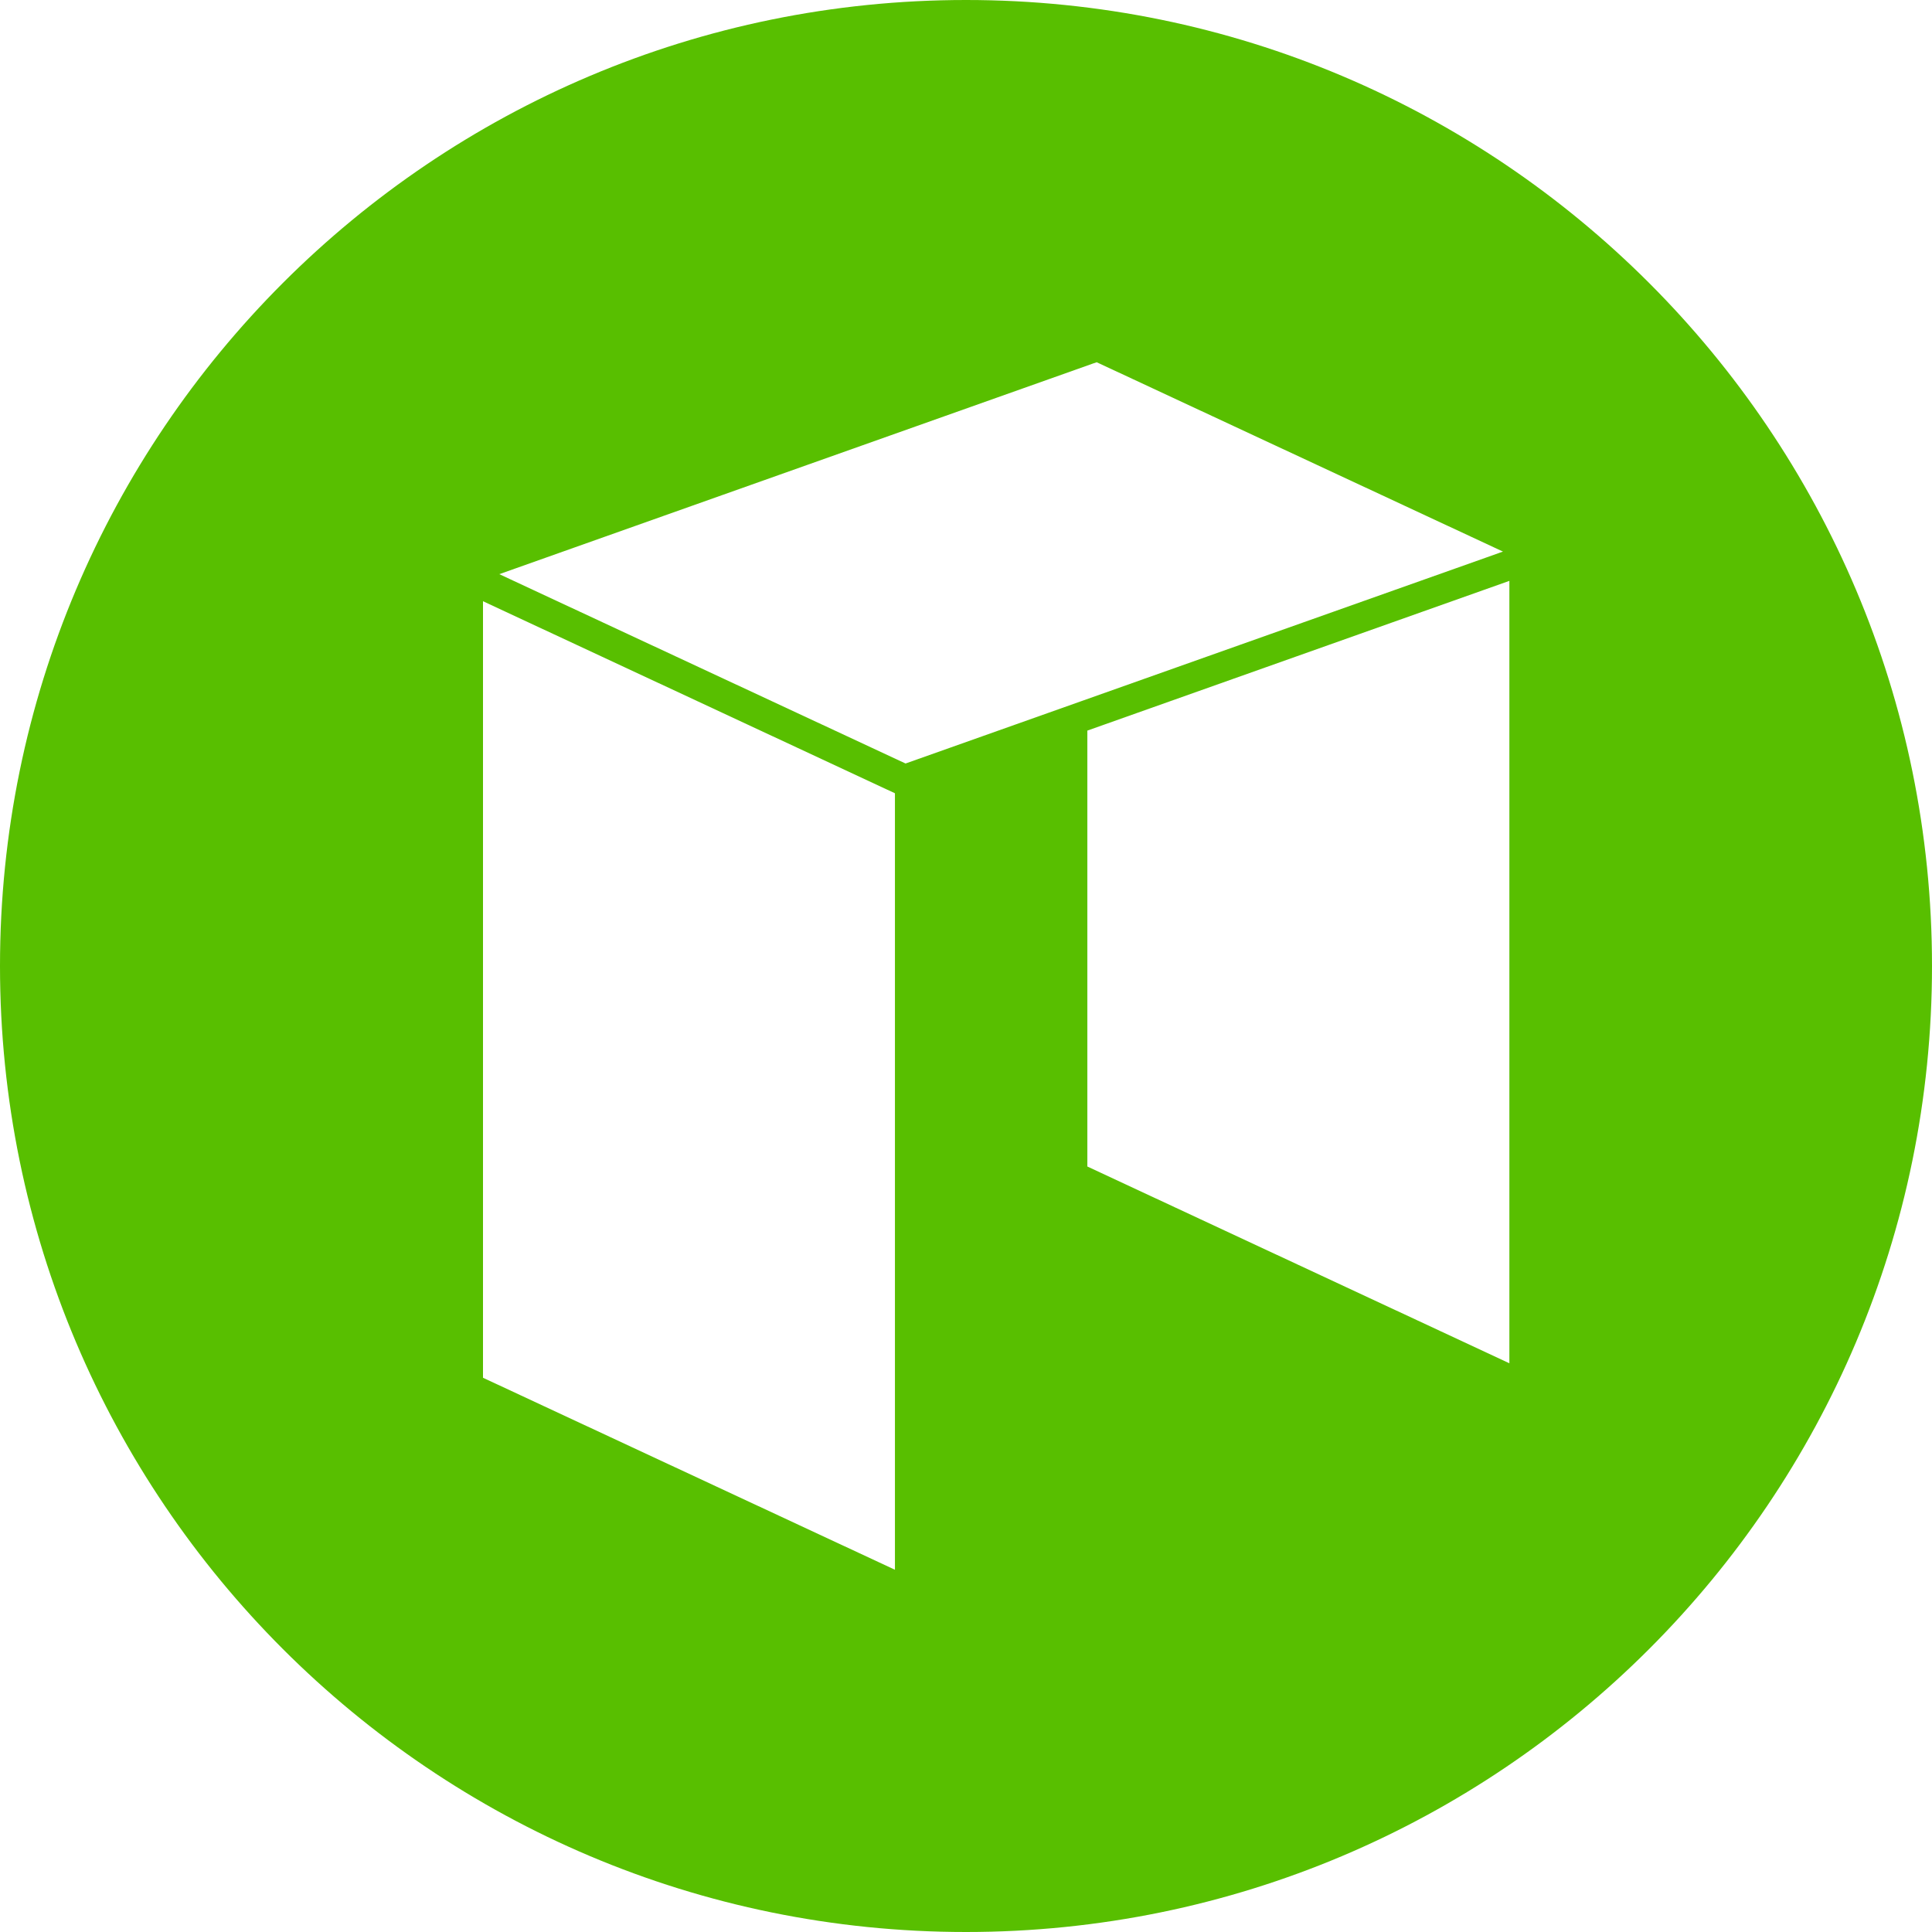 <!-- Generated by IcoMoon.io -->
<svg version="1.1" xmlns="http://www.w3.org/2000/svg" width="32" height="32" viewBox="0 0 32 32">
<title>gas</title>
<path fill="#58bf00" d="M16 32c-8.837 0-16-7.163-16-16s7.163-16 16-16 16 7.163 16 16-7.163 16-16 16zM25 22.58v-12.959l-6.99 2.48v7.22l6.99 3.259zM14.823 26v-12.861l-6.823-3.181v12.862l6.823 3.18zM24.833 9.157l0.061-0.021-6.729-3.136-0.062 0.021-0.261 0.093-9.572 3.396 6.729 3.136 9.833-3.488z"></path>
</svg>

